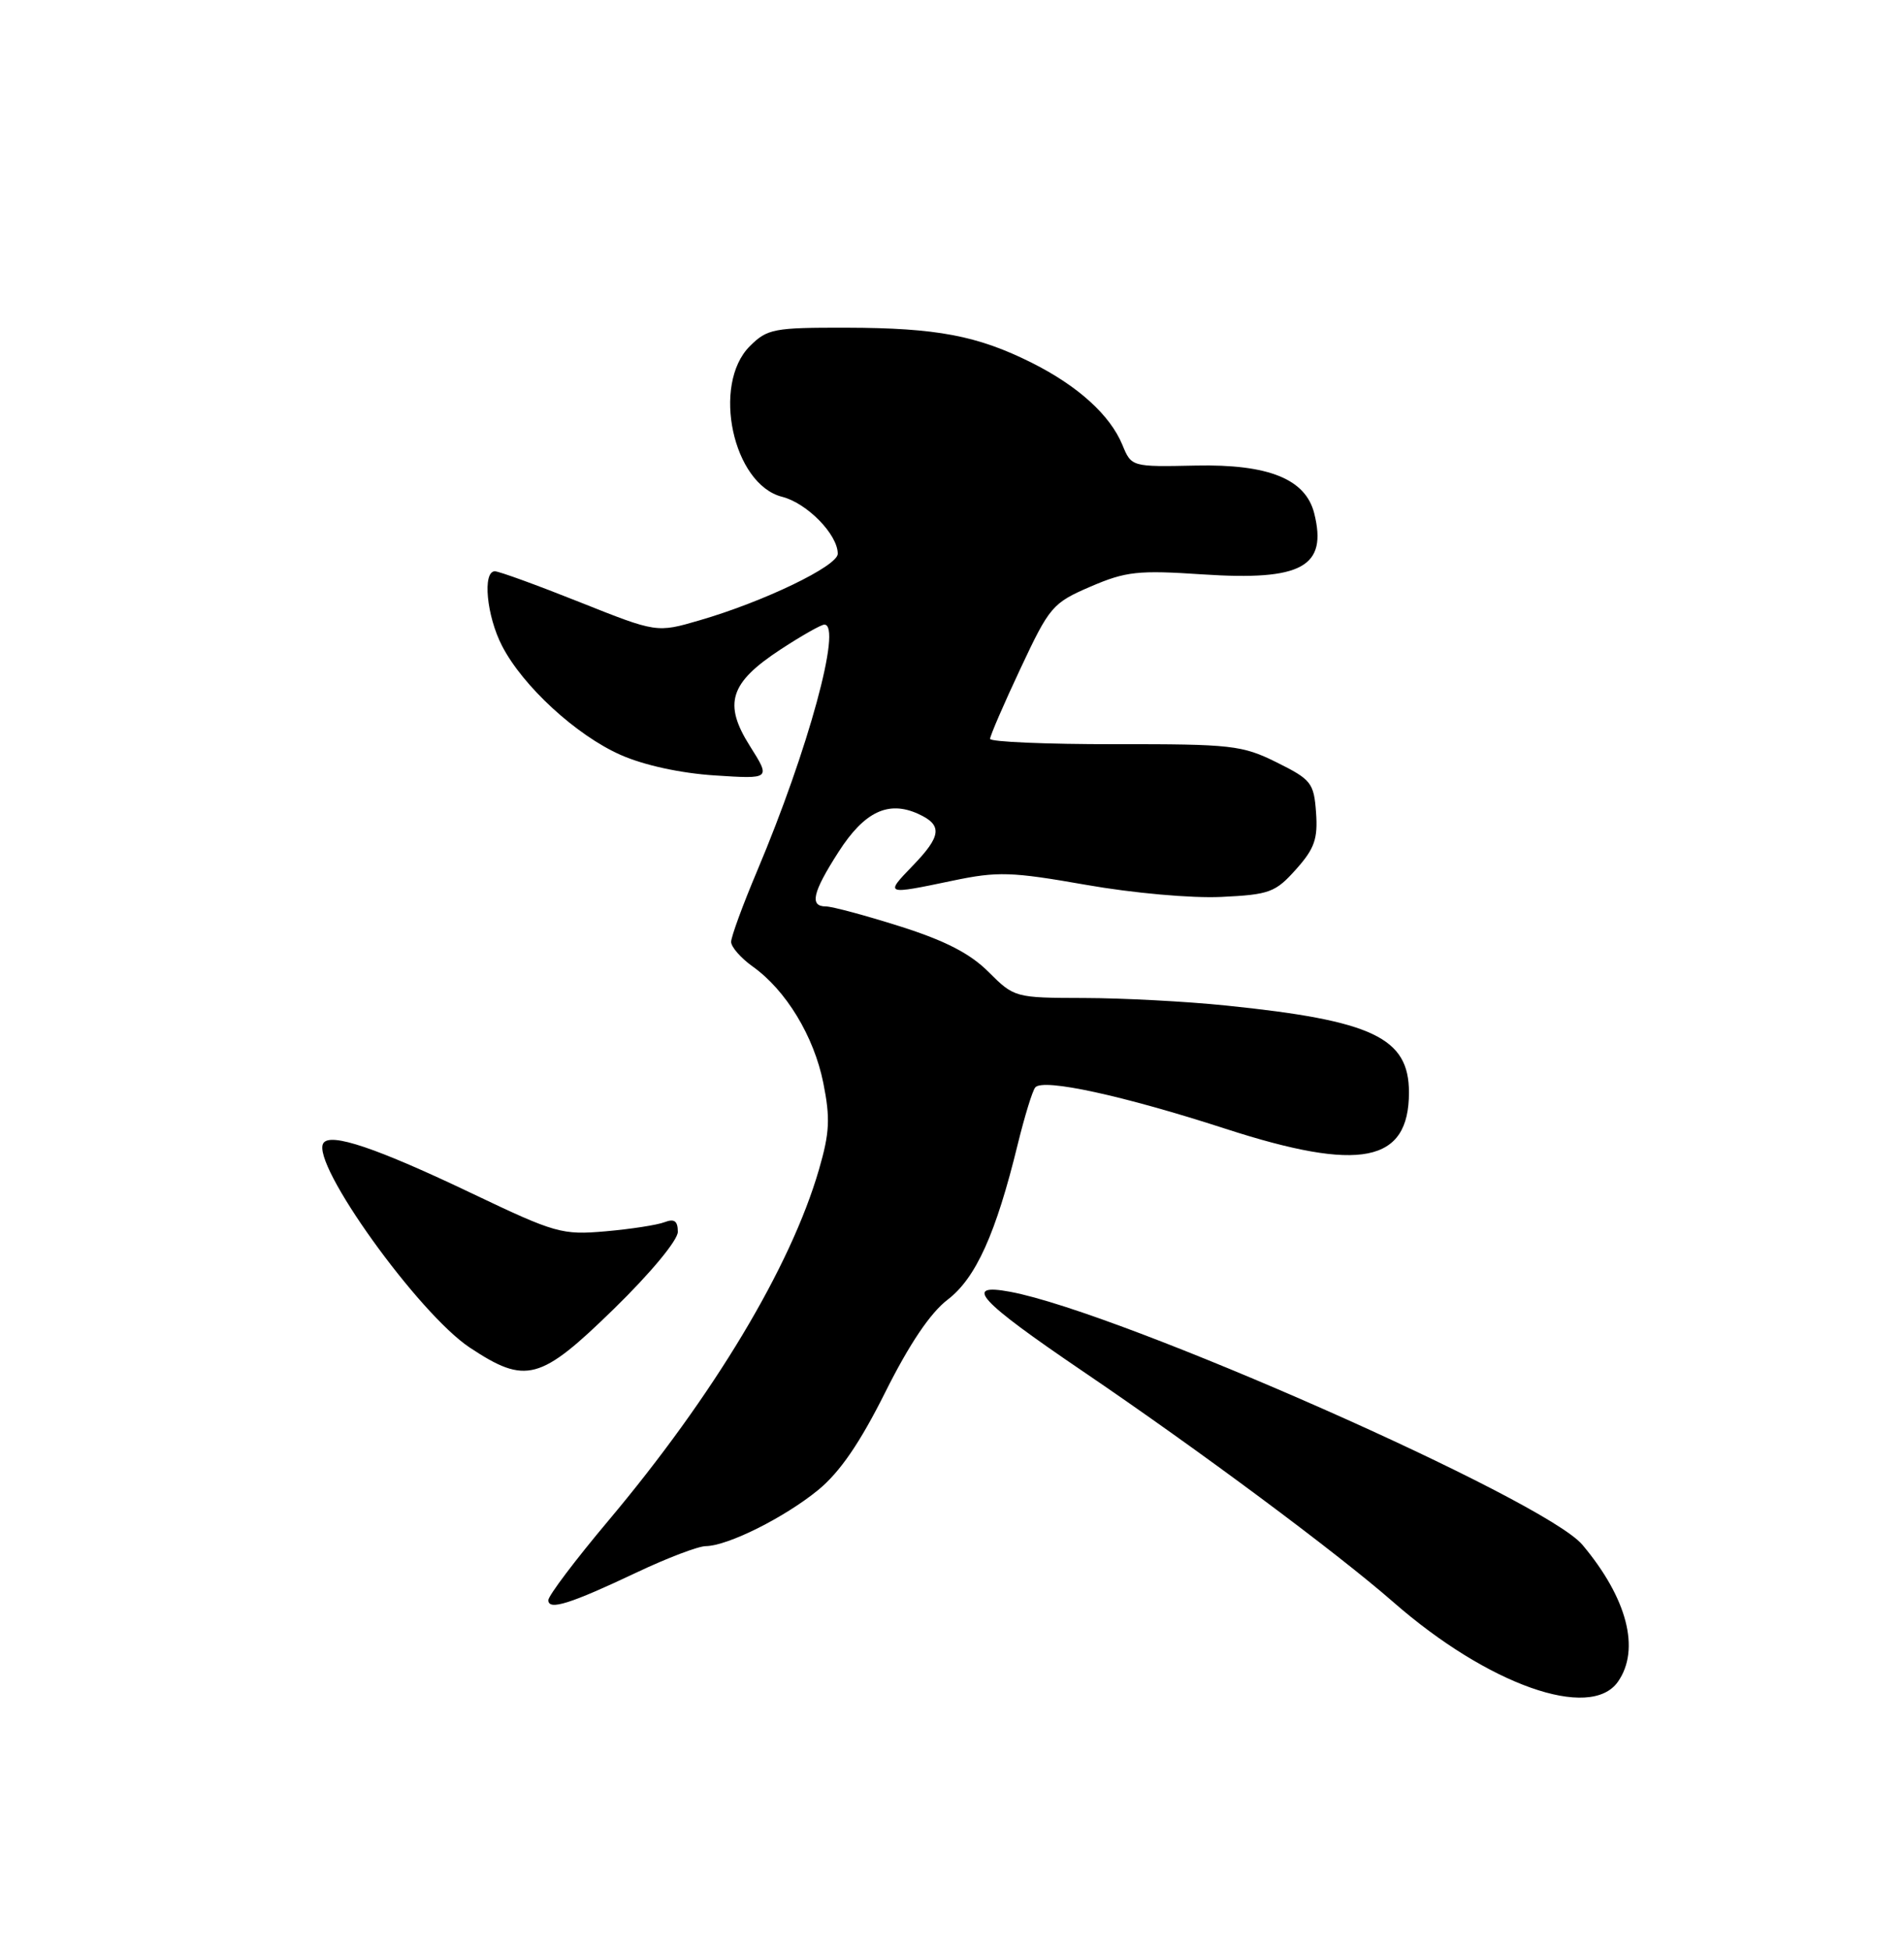 <?xml version="1.0" encoding="UTF-8" standalone="no"?>
<!DOCTYPE svg PUBLIC "-//W3C//DTD SVG 1.1//EN" "http://www.w3.org/Graphics/SVG/1.1/DTD/svg11.dtd" >
<svg xmlns="http://www.w3.org/2000/svg" xmlns:xlink="http://www.w3.org/1999/xlink" version="1.1" viewBox="0 0 250 256">
 <g >
 <path fill="currentColor"
d=" M 212.44 220.78 C 215.41 216.54 213.66 209.81 207.77 202.80 C 202.81 196.90 147.15 172.29 132.64 169.59 C 126.37 168.42 128.46 170.71 142.14 180.00 C 157.38 190.34 175.48 203.80 182.96 210.34 C 195.35 221.18 208.82 225.95 212.44 220.78 Z  M 83.67 206.40 C 87.62 204.53 91.67 202.99 92.67 202.98 C 95.58 202.94 103.02 199.22 107.44 195.60 C 110.28 193.27 112.92 189.42 116.25 182.75 C 119.40 176.45 122.15 172.36 124.43 170.62 C 128.13 167.80 130.77 161.95 133.63 150.23 C 134.54 146.53 135.57 143.16 135.94 142.75 C 137.00 141.55 147.47 143.83 160.92 148.19 C 178.61 153.92 185.00 152.66 185.00 143.42 C 185.00 136.23 180.25 133.98 161.00 132.01 C 155.78 131.47 147.38 131.03 142.35 131.02 C 133.29 131.00 133.17 130.97 129.81 127.61 C 127.37 125.17 124.10 123.49 118.16 121.61 C 113.61 120.17 109.24 119.00 108.45 119.00 C 106.26 119.00 106.68 117.17 110.11 111.83 C 113.49 106.56 116.64 105.06 120.57 106.85 C 123.79 108.32 123.63 109.75 119.80 113.70 C 116.16 117.47 116.20 117.48 125.08 115.62 C 131.00 114.38 132.78 114.44 142.58 116.16 C 148.74 117.25 156.50 117.94 160.37 117.75 C 166.68 117.45 167.47 117.16 170.17 114.13 C 172.60 111.42 173.05 110.12 172.80 106.67 C 172.52 102.78 172.17 102.34 167.64 100.09 C 163.10 97.84 161.72 97.68 146.39 97.70 C 137.38 97.71 130.00 97.39 130.00 97.00 C 130.00 96.60 131.79 92.45 133.99 87.77 C 137.81 79.62 138.20 79.16 143.19 77.01 C 147.84 75.01 149.44 74.84 157.95 75.41 C 170.94 76.27 174.32 74.41 172.56 67.39 C 171.43 62.89 166.56 60.92 157.03 61.12 C 148.57 61.30 148.56 61.29 147.37 58.40 C 145.75 54.48 141.53 50.66 135.46 47.62 C 128.34 44.06 123.00 43.05 111.20 43.02 C 101.59 43.00 100.75 43.16 98.45 45.45 C 93.42 50.49 96.23 63.58 102.69 65.22 C 105.97 66.05 110.00 70.17 110.00 72.70 C 110.00 74.31 100.29 78.99 91.85 81.44 C 86.23 83.08 86.23 83.08 76.09 79.04 C 70.52 76.82 65.52 75.00 64.98 75.00 C 63.33 75.00 63.89 80.87 65.92 84.79 C 68.65 90.09 75.68 96.54 81.50 99.11 C 84.55 100.46 89.36 101.51 93.85 101.80 C 101.20 102.28 101.20 102.28 98.47 97.95 C 94.94 92.37 95.81 89.63 102.51 85.25 C 105.24 83.46 107.82 82.00 108.24 82.00 C 110.61 82.00 106.12 98.45 99.41 114.35 C 97.53 118.80 96.00 122.98 96.00 123.65 C 96.00 124.32 97.27 125.77 98.82 126.88 C 103.20 129.99 106.87 136.04 108.10 142.16 C 109.03 146.80 108.94 148.70 107.53 153.55 C 103.81 166.36 93.69 183.21 79.87 199.65 C 75.54 204.80 72.00 209.49 72.00 210.07 C 72.00 211.47 74.86 210.57 83.67 206.40 Z  M 80.62 171.82 C 85.41 167.15 89.00 162.82 89.00 161.72 C 89.00 160.29 88.54 159.96 87.26 160.45 C 86.31 160.82 82.82 161.36 79.51 161.65 C 73.80 162.15 72.92 161.90 62.00 156.69 C 49.43 150.69 43.34 148.64 42.45 150.09 C 40.80 152.74 54.93 172.44 61.69 176.92 C 69.05 181.79 70.92 181.29 80.62 171.82 Z "/>
</g>
</svg>